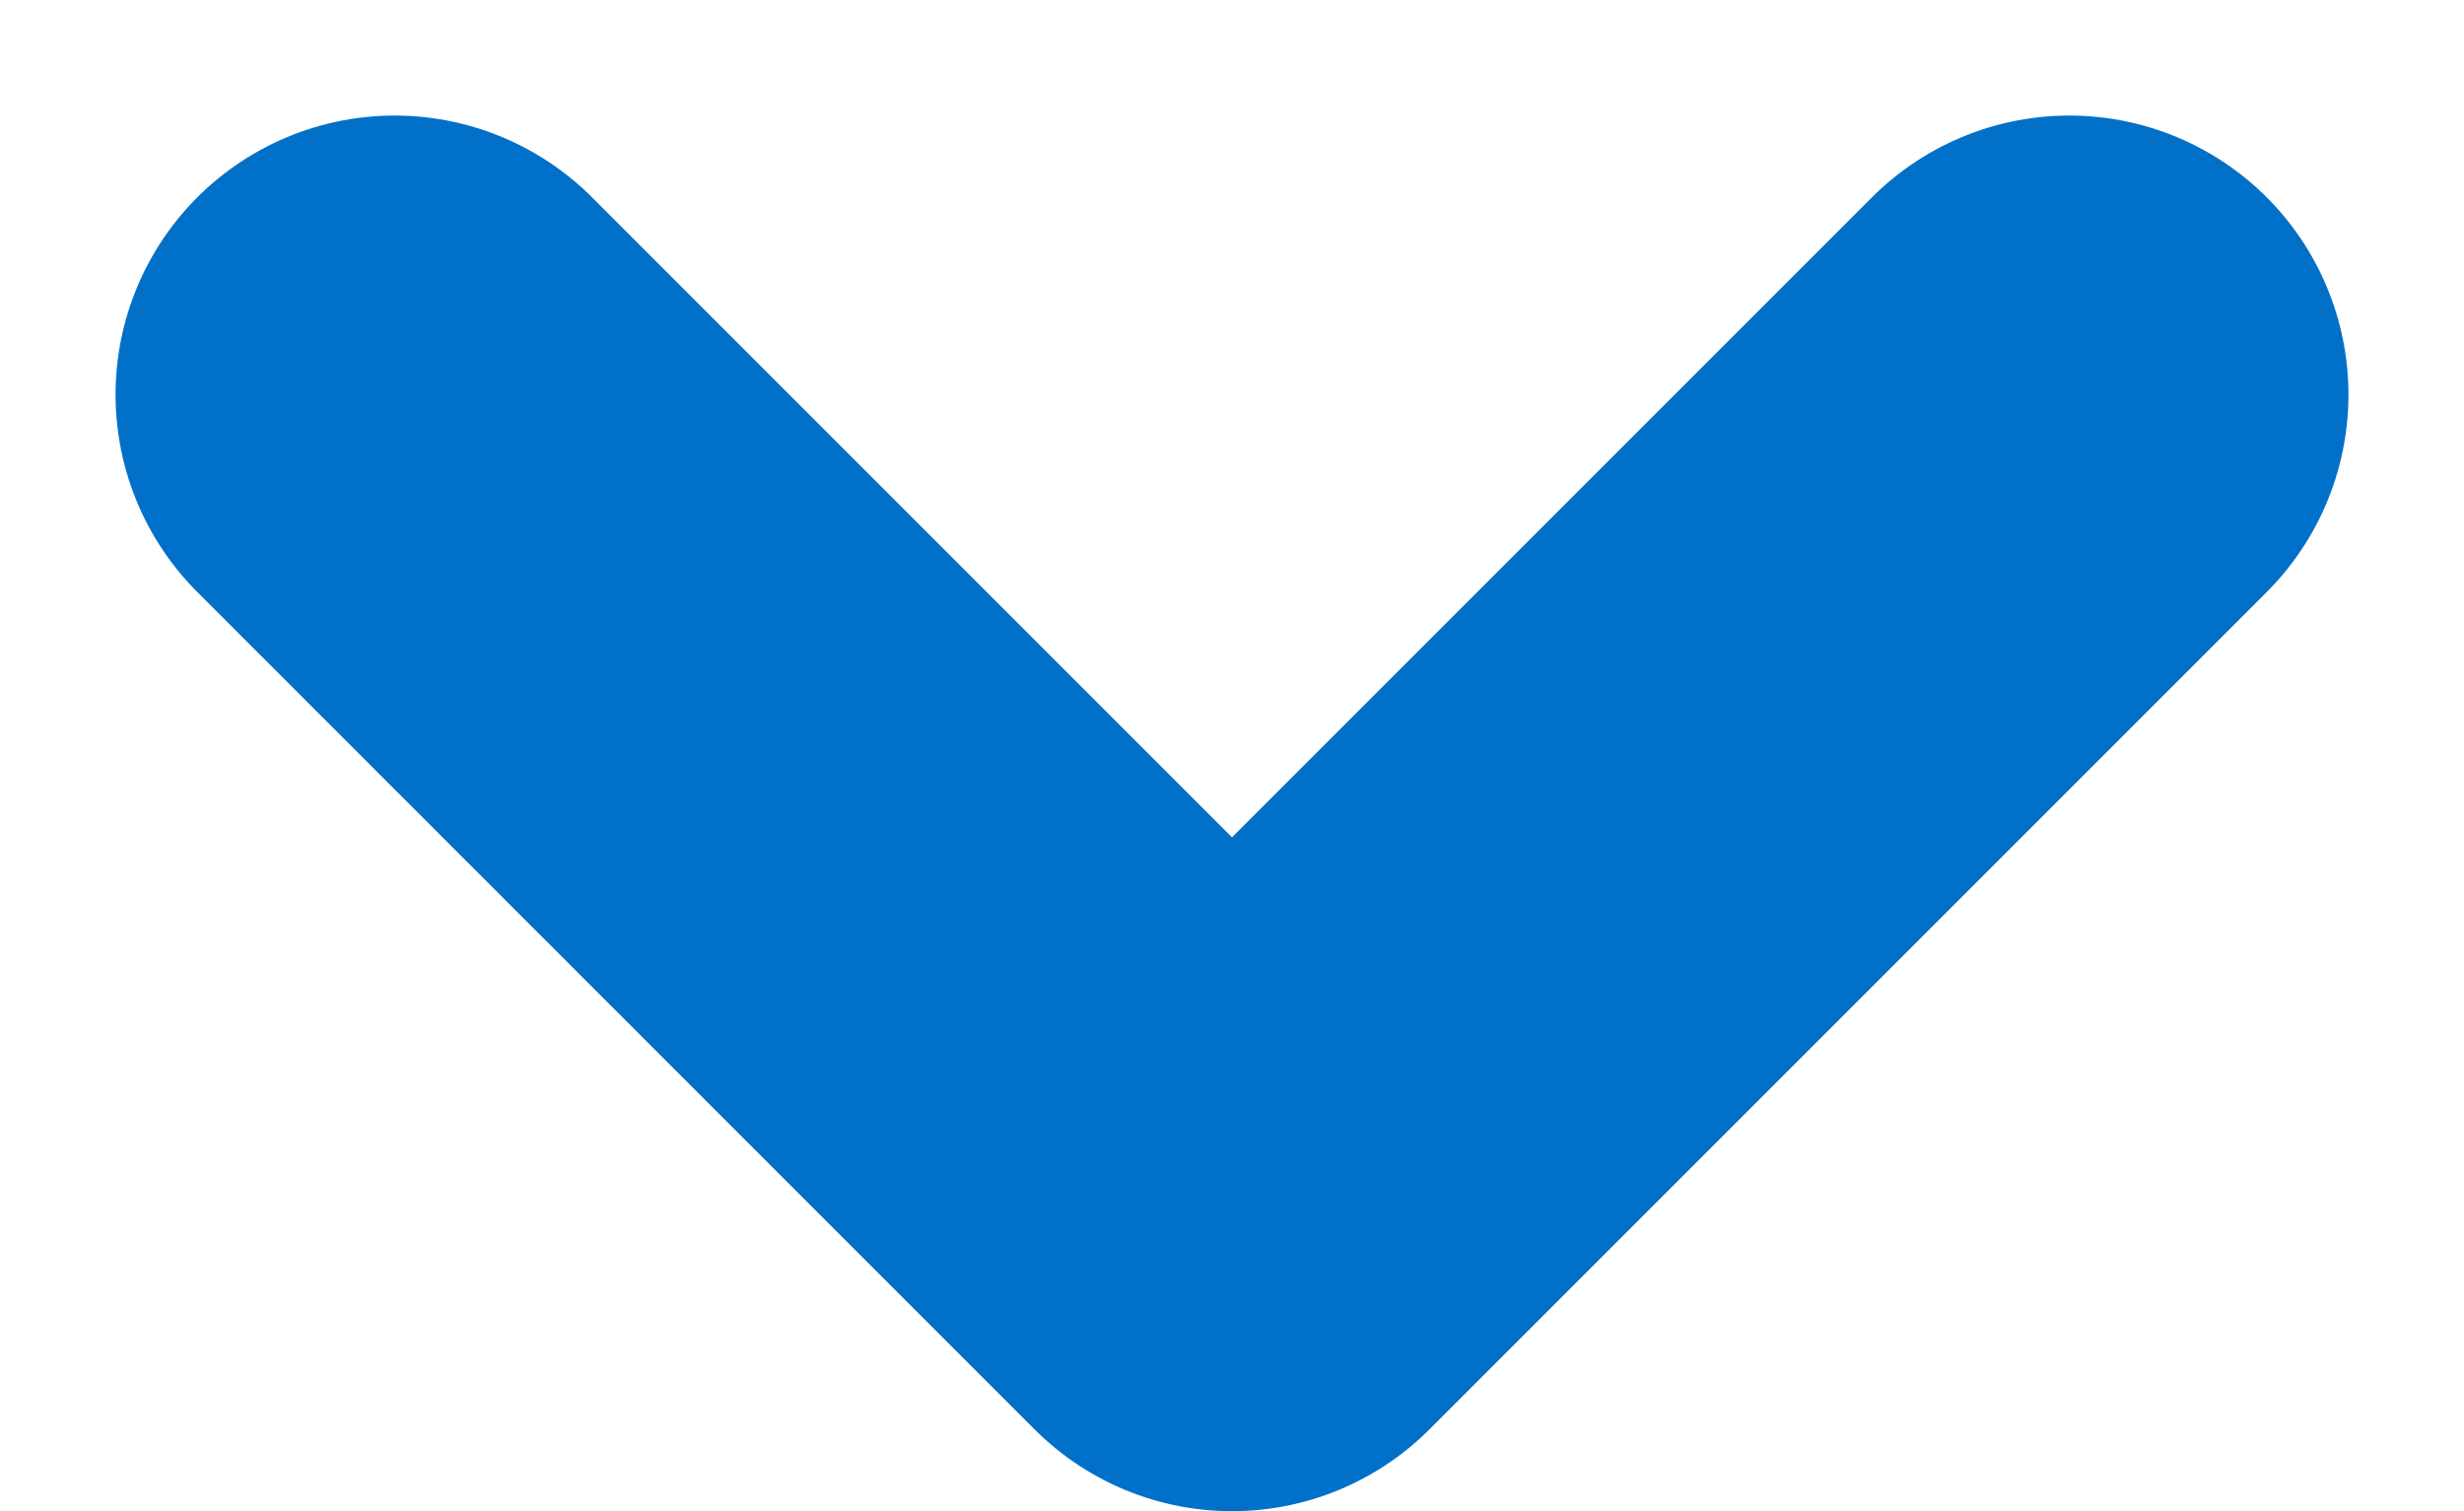 <svg xmlns="http://www.w3.org/2000/svg" width="8.828" height="5.414" viewBox="0 0 8.828 5.414">
  <path id="Path_200" data-name="Path 200" d="M198.877,72l3,3-3,3" transform="translate(79.414 -197.463) rotate(90)" fill="none" stroke="#0070c9" stroke-linecap="round" stroke-linejoin="round" stroke-width="2"/>
</svg>
